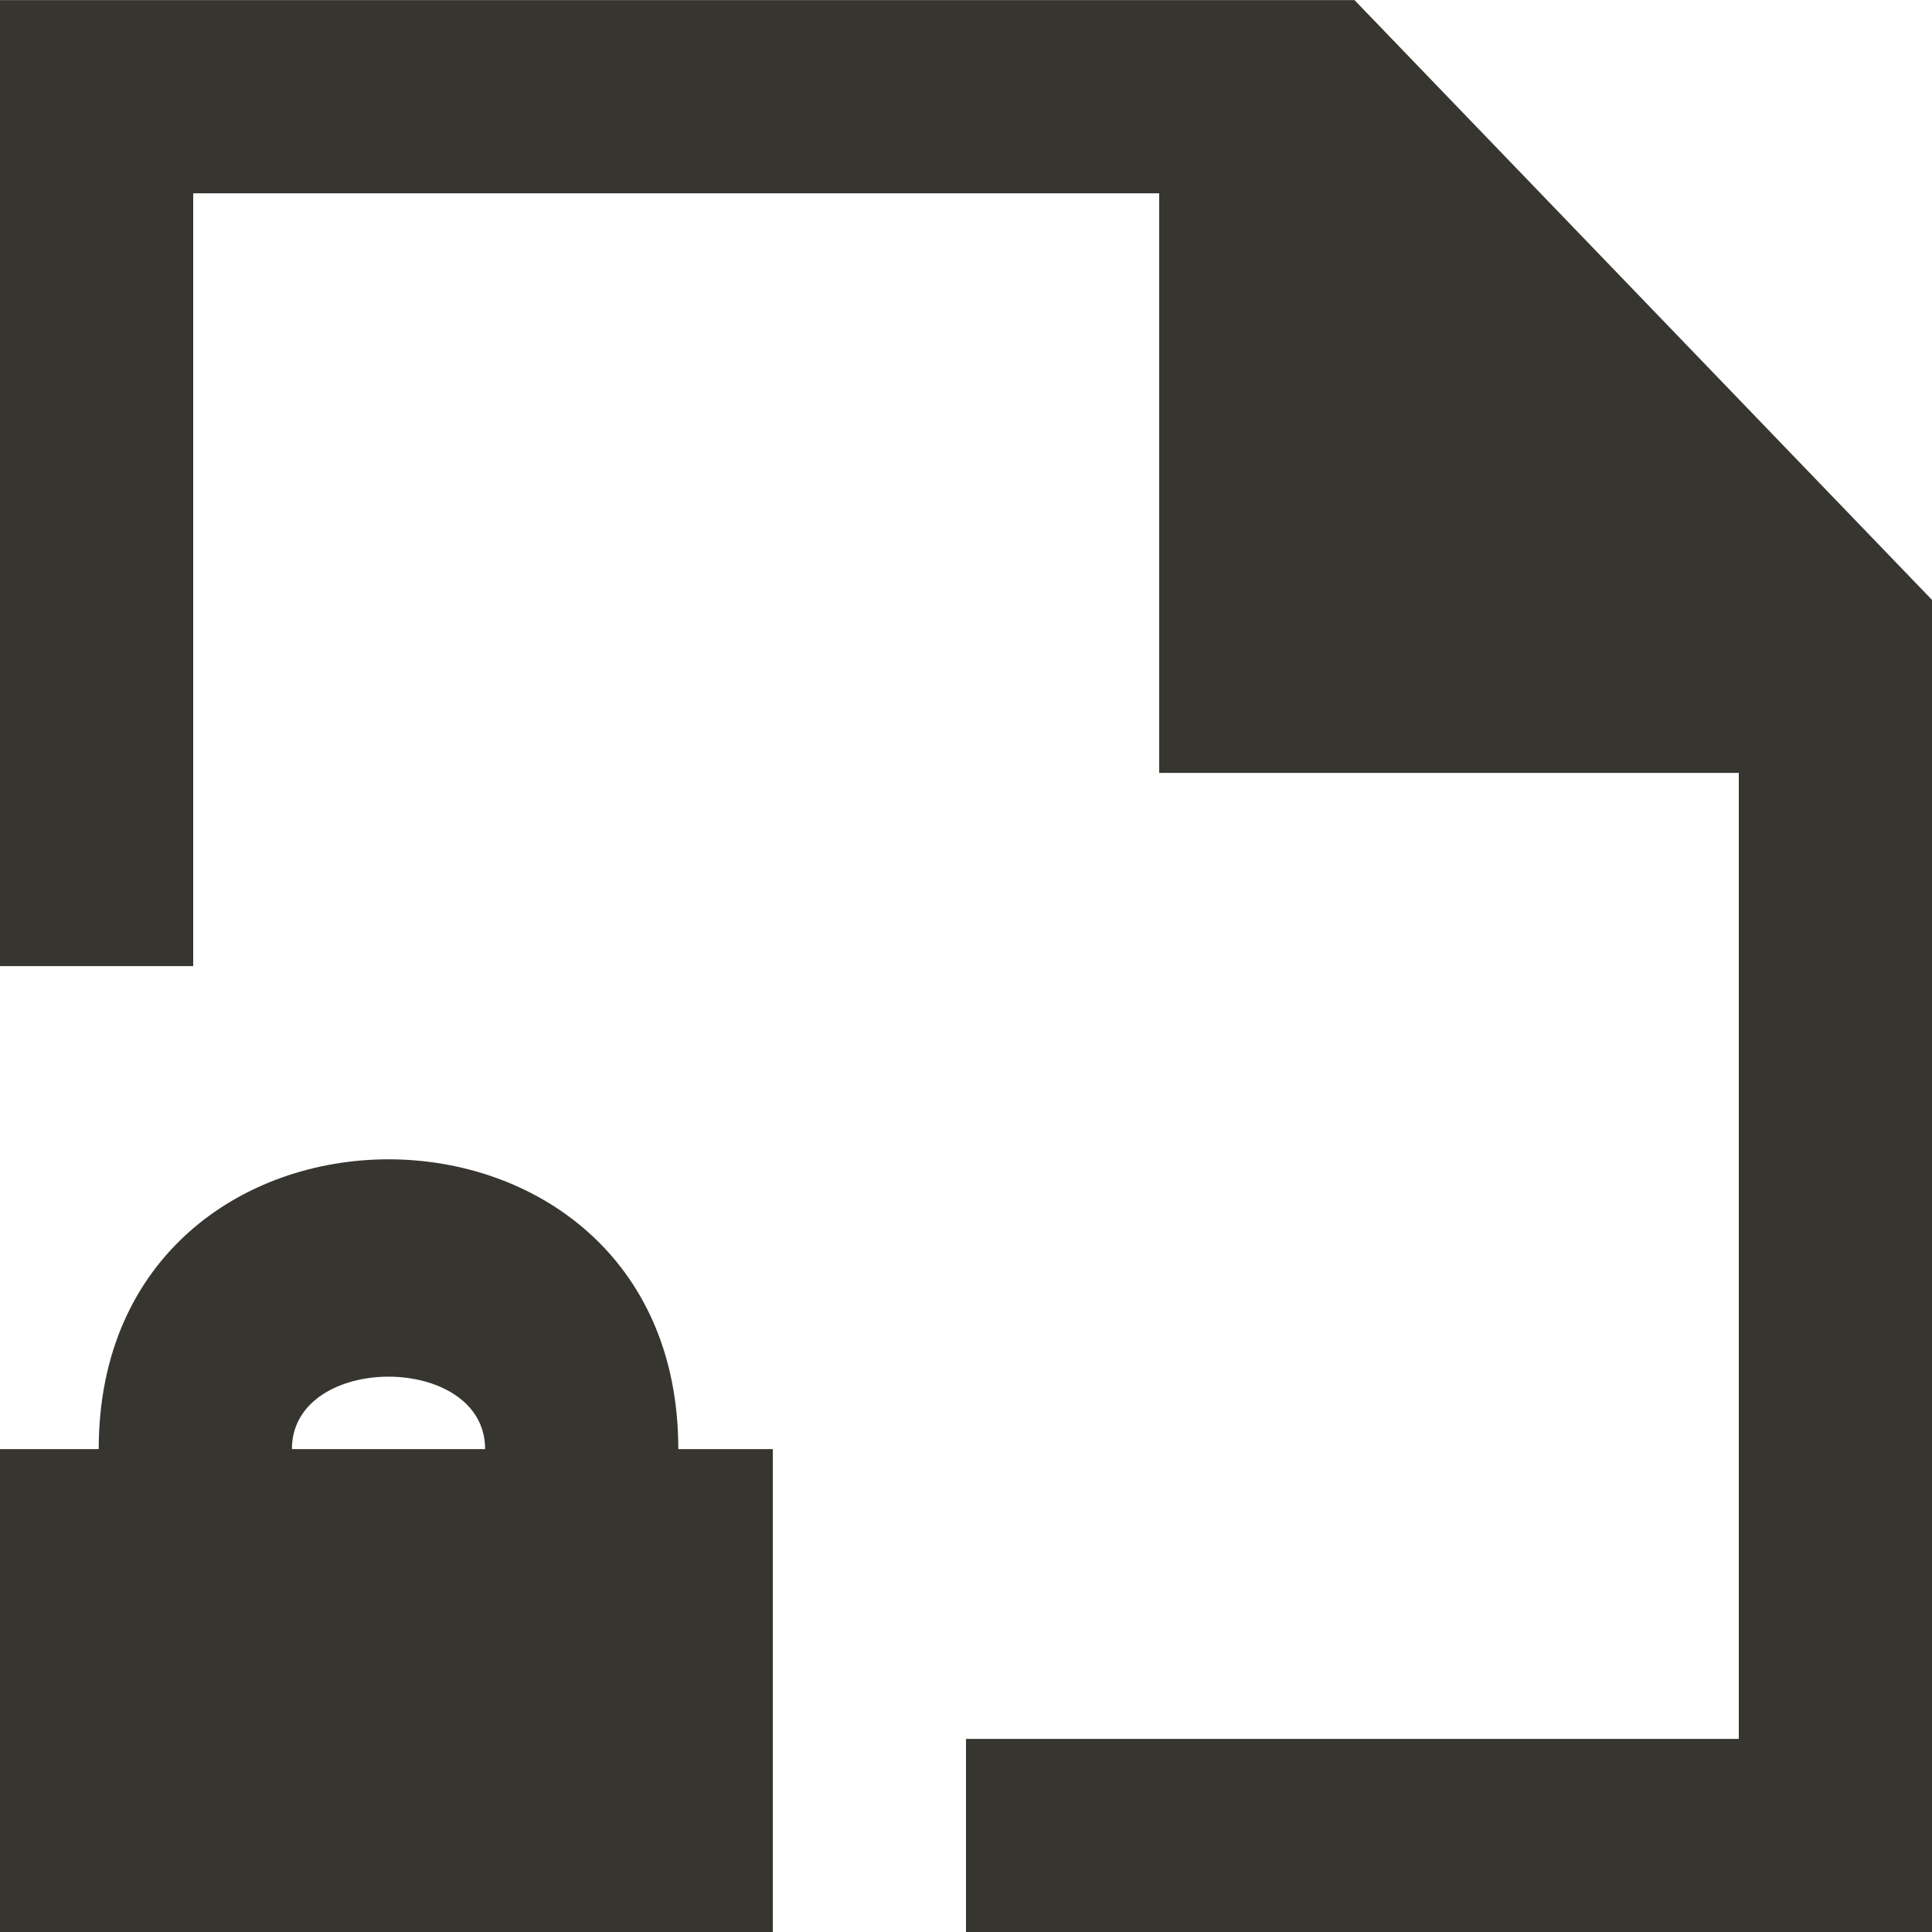<!-- Generated by IcoMoon.io -->
<svg version="1.1" xmlns="http://www.w3.org/2000/svg" width="32" height="32" viewBox="0 0 32 32">
<title>as-file_locked-</title>
<path fill="#37352f" d="M32 9.936v22.066h-16v-3.2h12.8v-16h-9.6v-9.6h-16v12.8h-3.2v-16h22.435l9.565 9.934zM3.2 28.802h6.4v-1.6h-6.4v1.6zM8.035 24.002h-3.2c0-1.6 3.2-1.6 3.2 0zM1.635 24.002h-1.635v8h12.8v-8h-1.565c0-6.4-9.6-6.4-9.6 0z"></path>
</svg>
